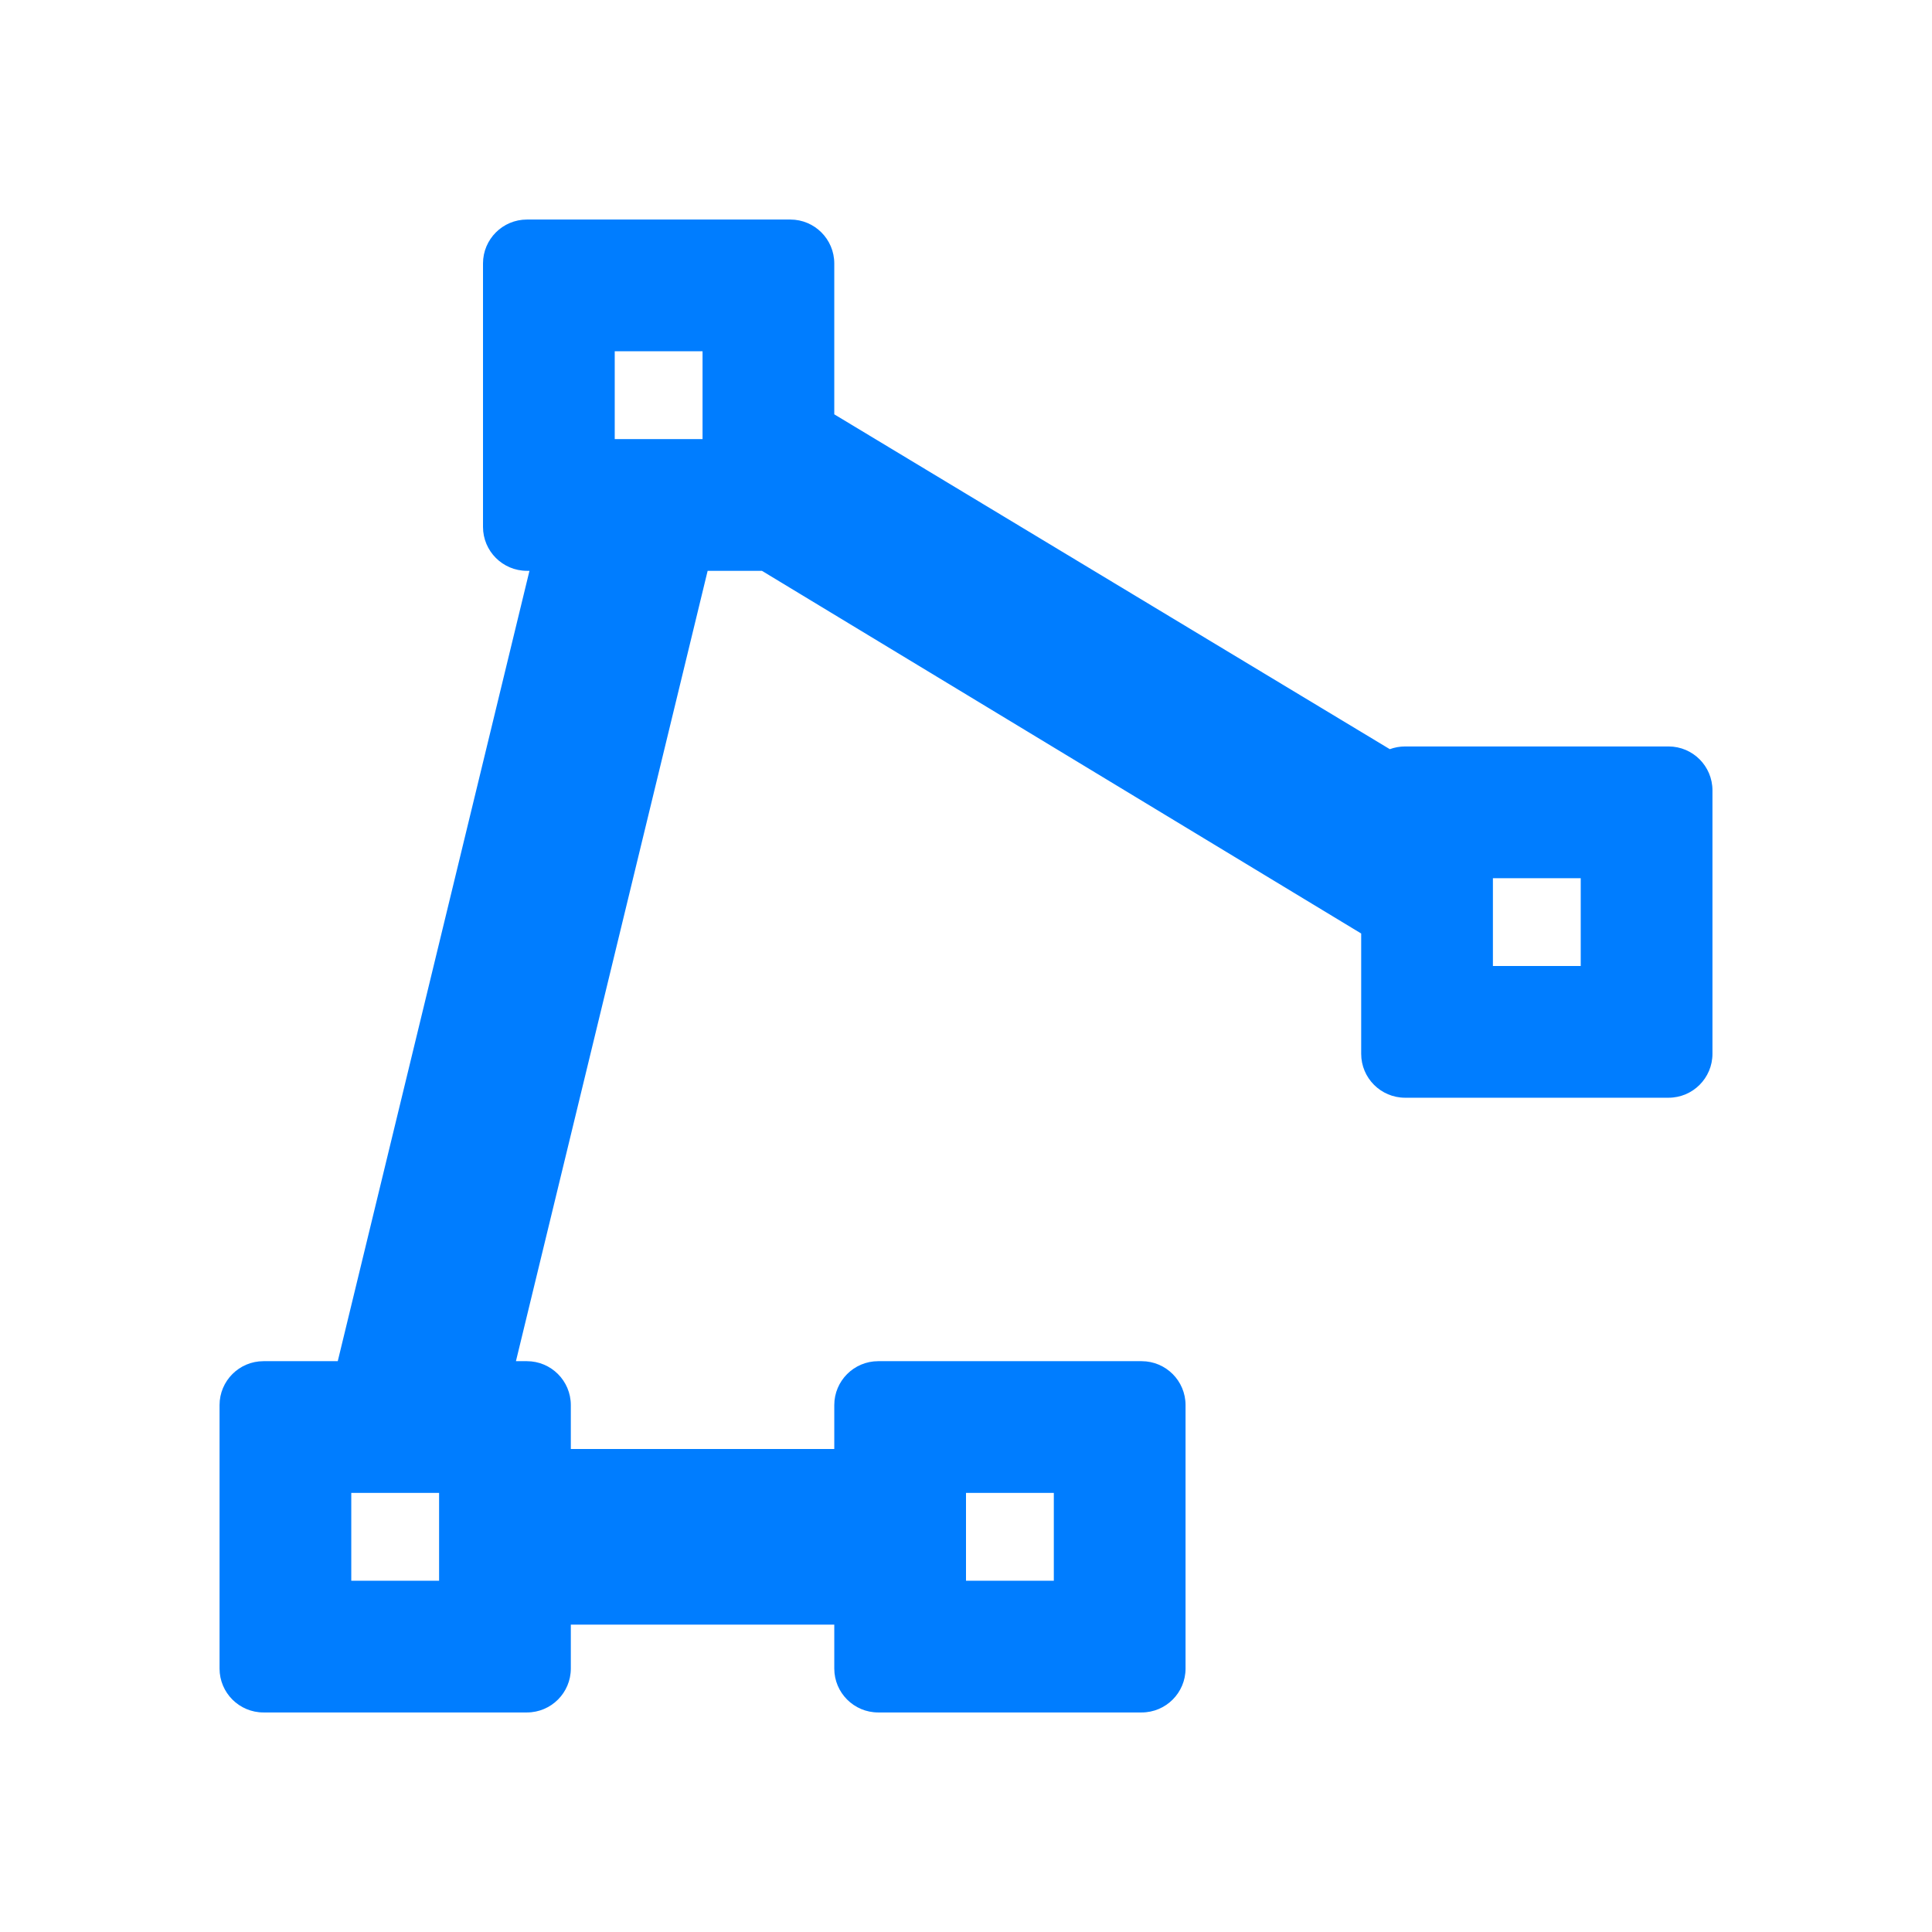 <svg viewBox="0 0 22 22" xmlns="http://www.w3.org/2000/svg"><path fill="rgb(0, 125, 255)" d="m9.5 3v1.718l6.326 3.813c.054-.02.113-.031.174-.031h3c.276 0 .5.224.5.5v3c0 .276-.224.5-.5.5h-3c-.276 0-.5-.224-.5-.5v-1.37l-6.824-4.13h-.618l-2.183 9h.125c.276 0 .5.224.5.5v.5h3v-.5c0-.276.224-.5.5-.5h3c.276 0 .5.224.5.5v3c0 .276-.224.5-.5.5h-3c-.276 0-.5-.224-.5-.5v-.5h-3v.5c0 .276-.224.5-.5.5h-3c-.276 0-.5-.224-.5-.5v-3c0-.276.224-.5.5-.5h.846l2.183-9h-.029c-.276 0-.5-.224-.5-.5v-3c0-.276.224-.5.5-.5h3c.276 0 .5.224.5.5zm1.5 15h1v-1h-1zm-7 0h1v-1h-1zm13-7h1v-1h-1zm-10-6h1v-1h-1z"/></svg>